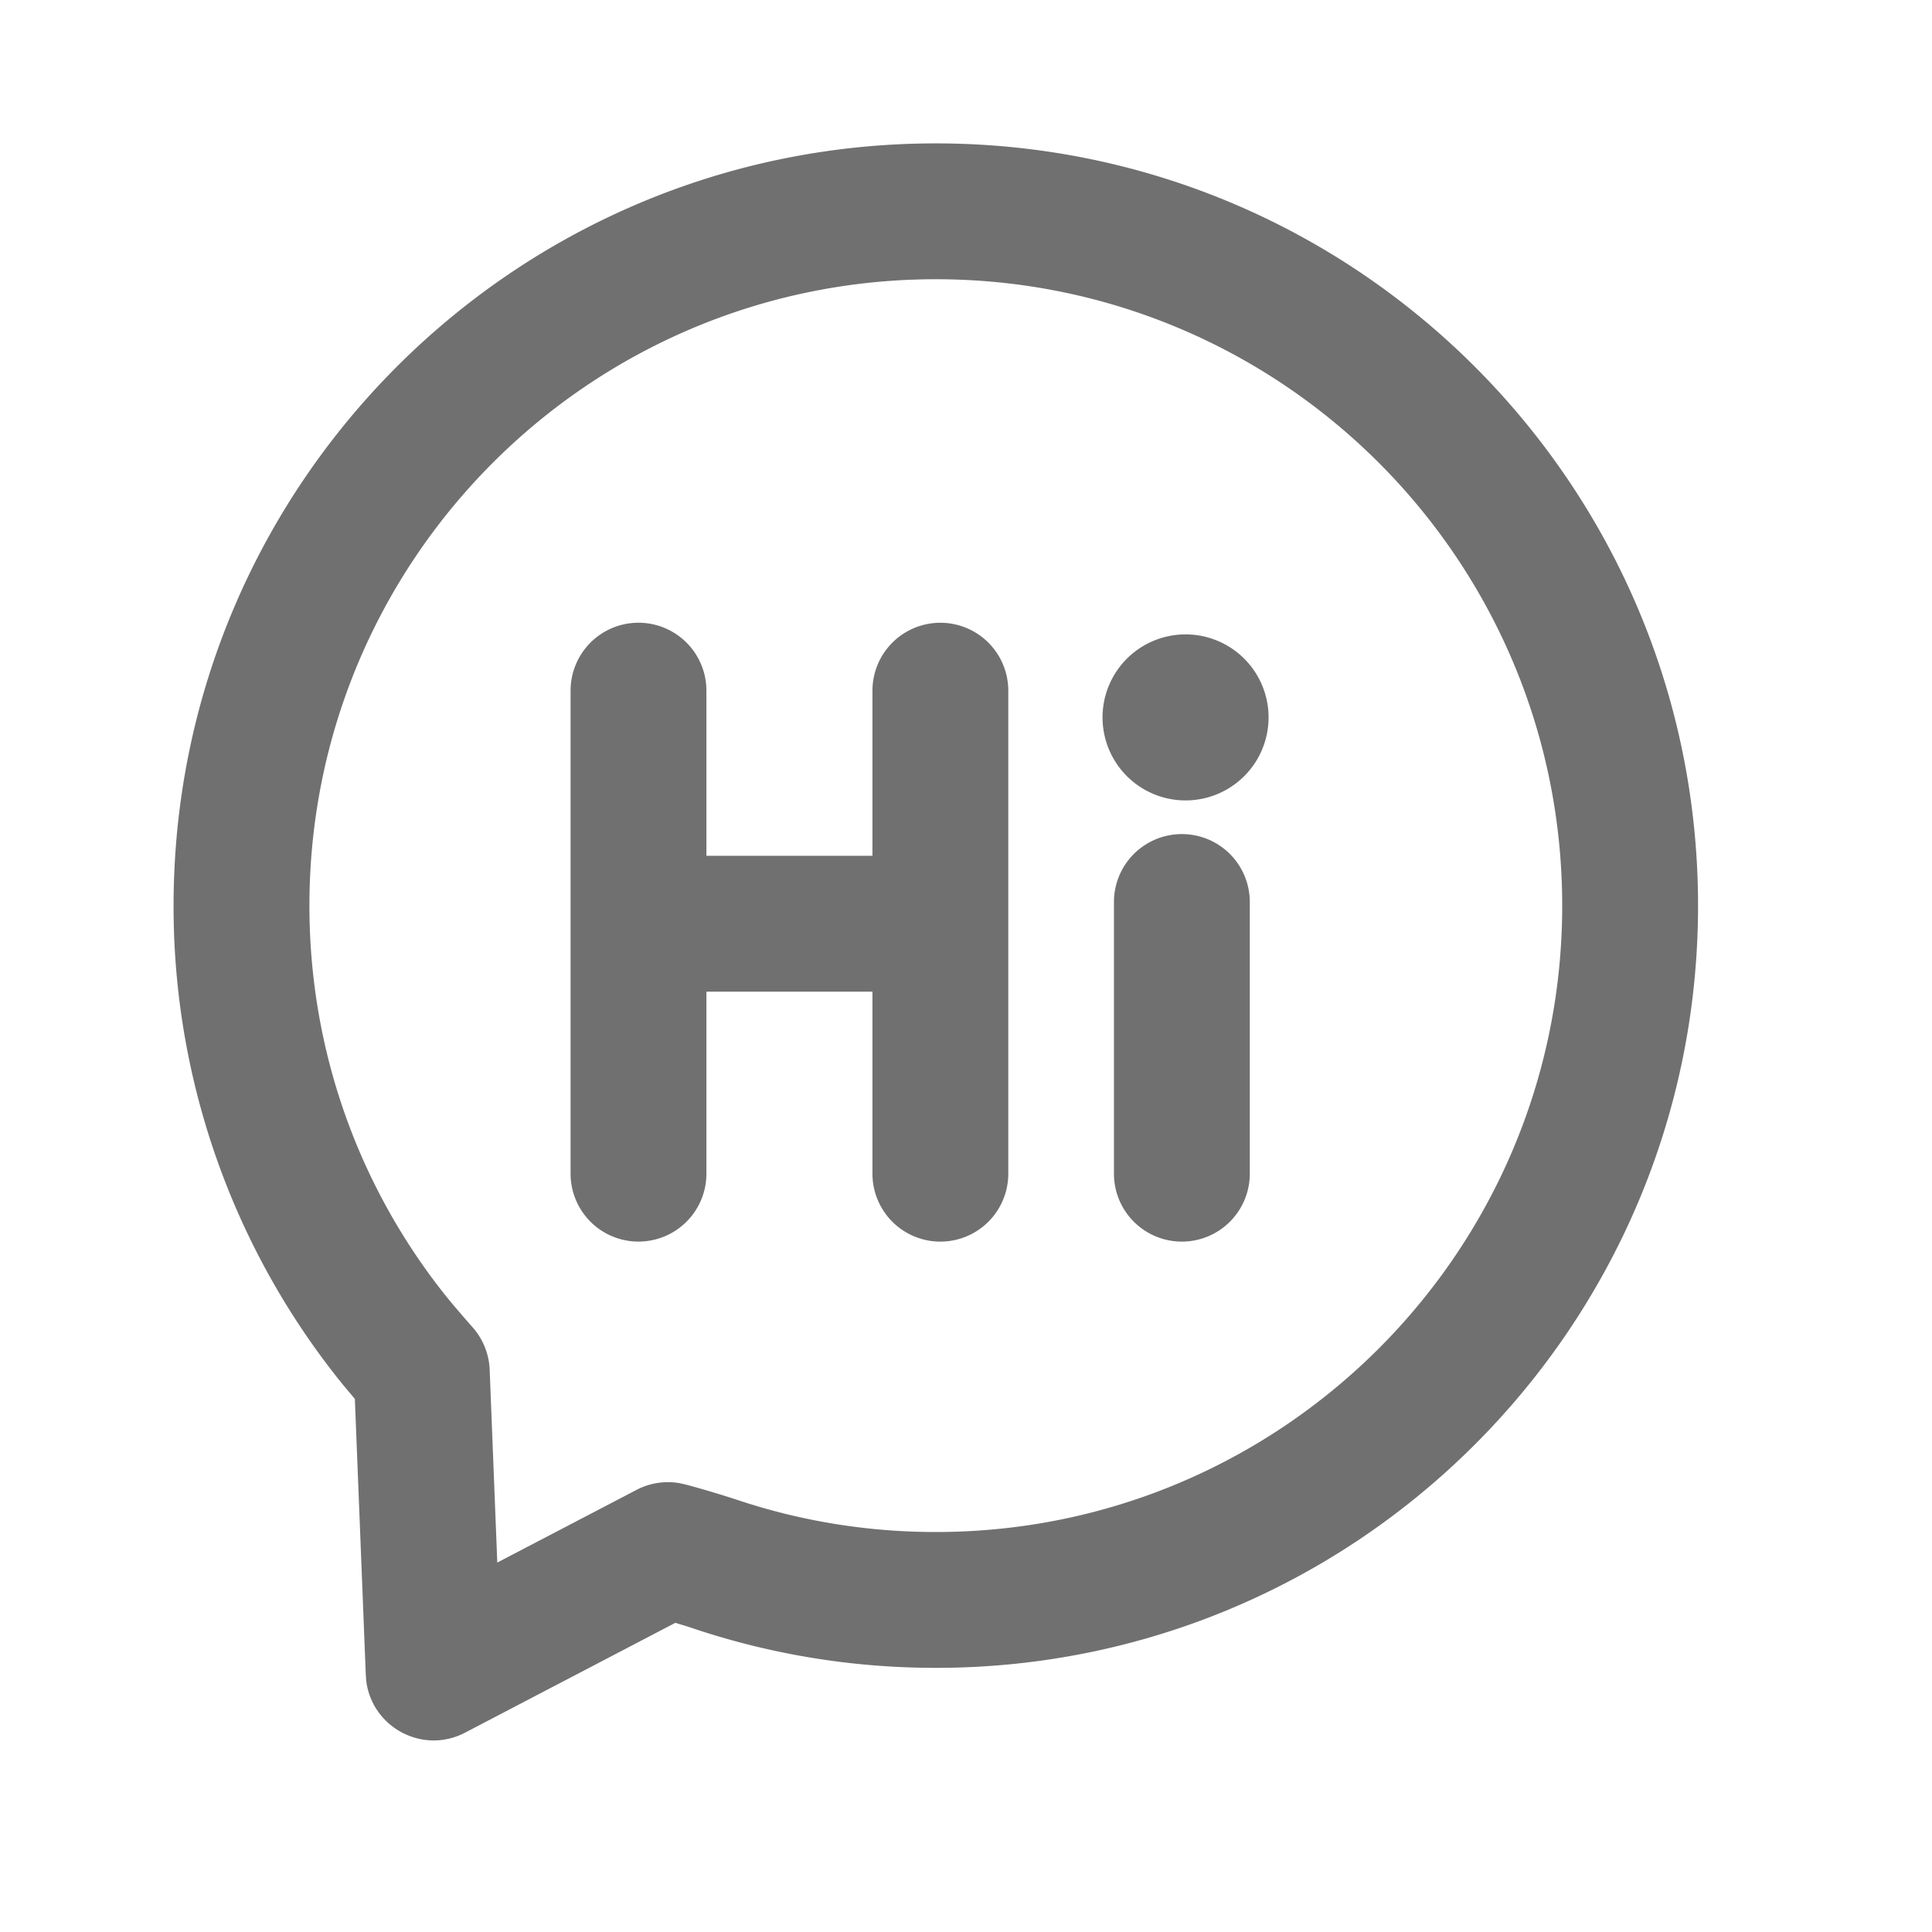 <?xml version="1.0" standalone="no"?><!DOCTYPE svg PUBLIC "-//W3C//DTD SVG 1.1//EN" "http://www.w3.org/Graphics/SVG/1.1/DTD/svg11.dtd"><svg t="1745171204763" class="icon" viewBox="0 0 1024 1024" version="1.1" xmlns="http://www.w3.org/2000/svg" p-id="10699" xmlns:xlink="http://www.w3.org/1999/xlink" width="200" height="200"><path d="M496 76c223.12 0 404 180.88 404 404S719.12 884 496 884c-43.936 0-86.976-7.04-127.856-20.656-2.08-0.704-4.352-1.44-6.8-2.176l-3.392-1.04-111.44 58.208c-22.656 11.84-49.76-3.072-52.448-27.968l-0.176-2.512-5.808-146.416-1.888-2.24c-2.208-2.608-4.16-4.944-5.824-7.008l-1.584-1.984A402.368 402.368 0 0 1 92 480C92 256.88 272.88 76 496 76z m0 72c-183.36 0-332 148.64-332 332 0 75.696 25.36 147.44 71.296 205.6 3.04 3.856 8.208 9.936 15.328 18.048 5.44 6.192 8.576 14.08 8.912 22.32l4.032 102.224 73.808-38.528a36 36 0 0 1 23.248-3.472l2.944 0.672a539.52 539.52 0 0 1 27.36 8.16c33.552 11.2 68.896 16.976 105.072 16.976 183.36 0 332-148.64 332-332S679.36 148 496 148z m2.416 182.08a36 36 0 0 1 36 36v256a36 36 0 1 1-72 0V525.6h-88v96.464a36 36 0 1 1-72 0v-256a36 36 0 0 1 72 0v87.536h88V366.08a36 36 0 0 1 36-36z m128 112a36 36 0 0 1 36 36v144a36 36 0 1 1-72 0v-144a36 36 0 0 1 36-36z m1.952-105.84a44 44 0 1 1 0 88 44 44 0 0 1 0-88z" p-id="10700" fill="#707070"></path></svg>